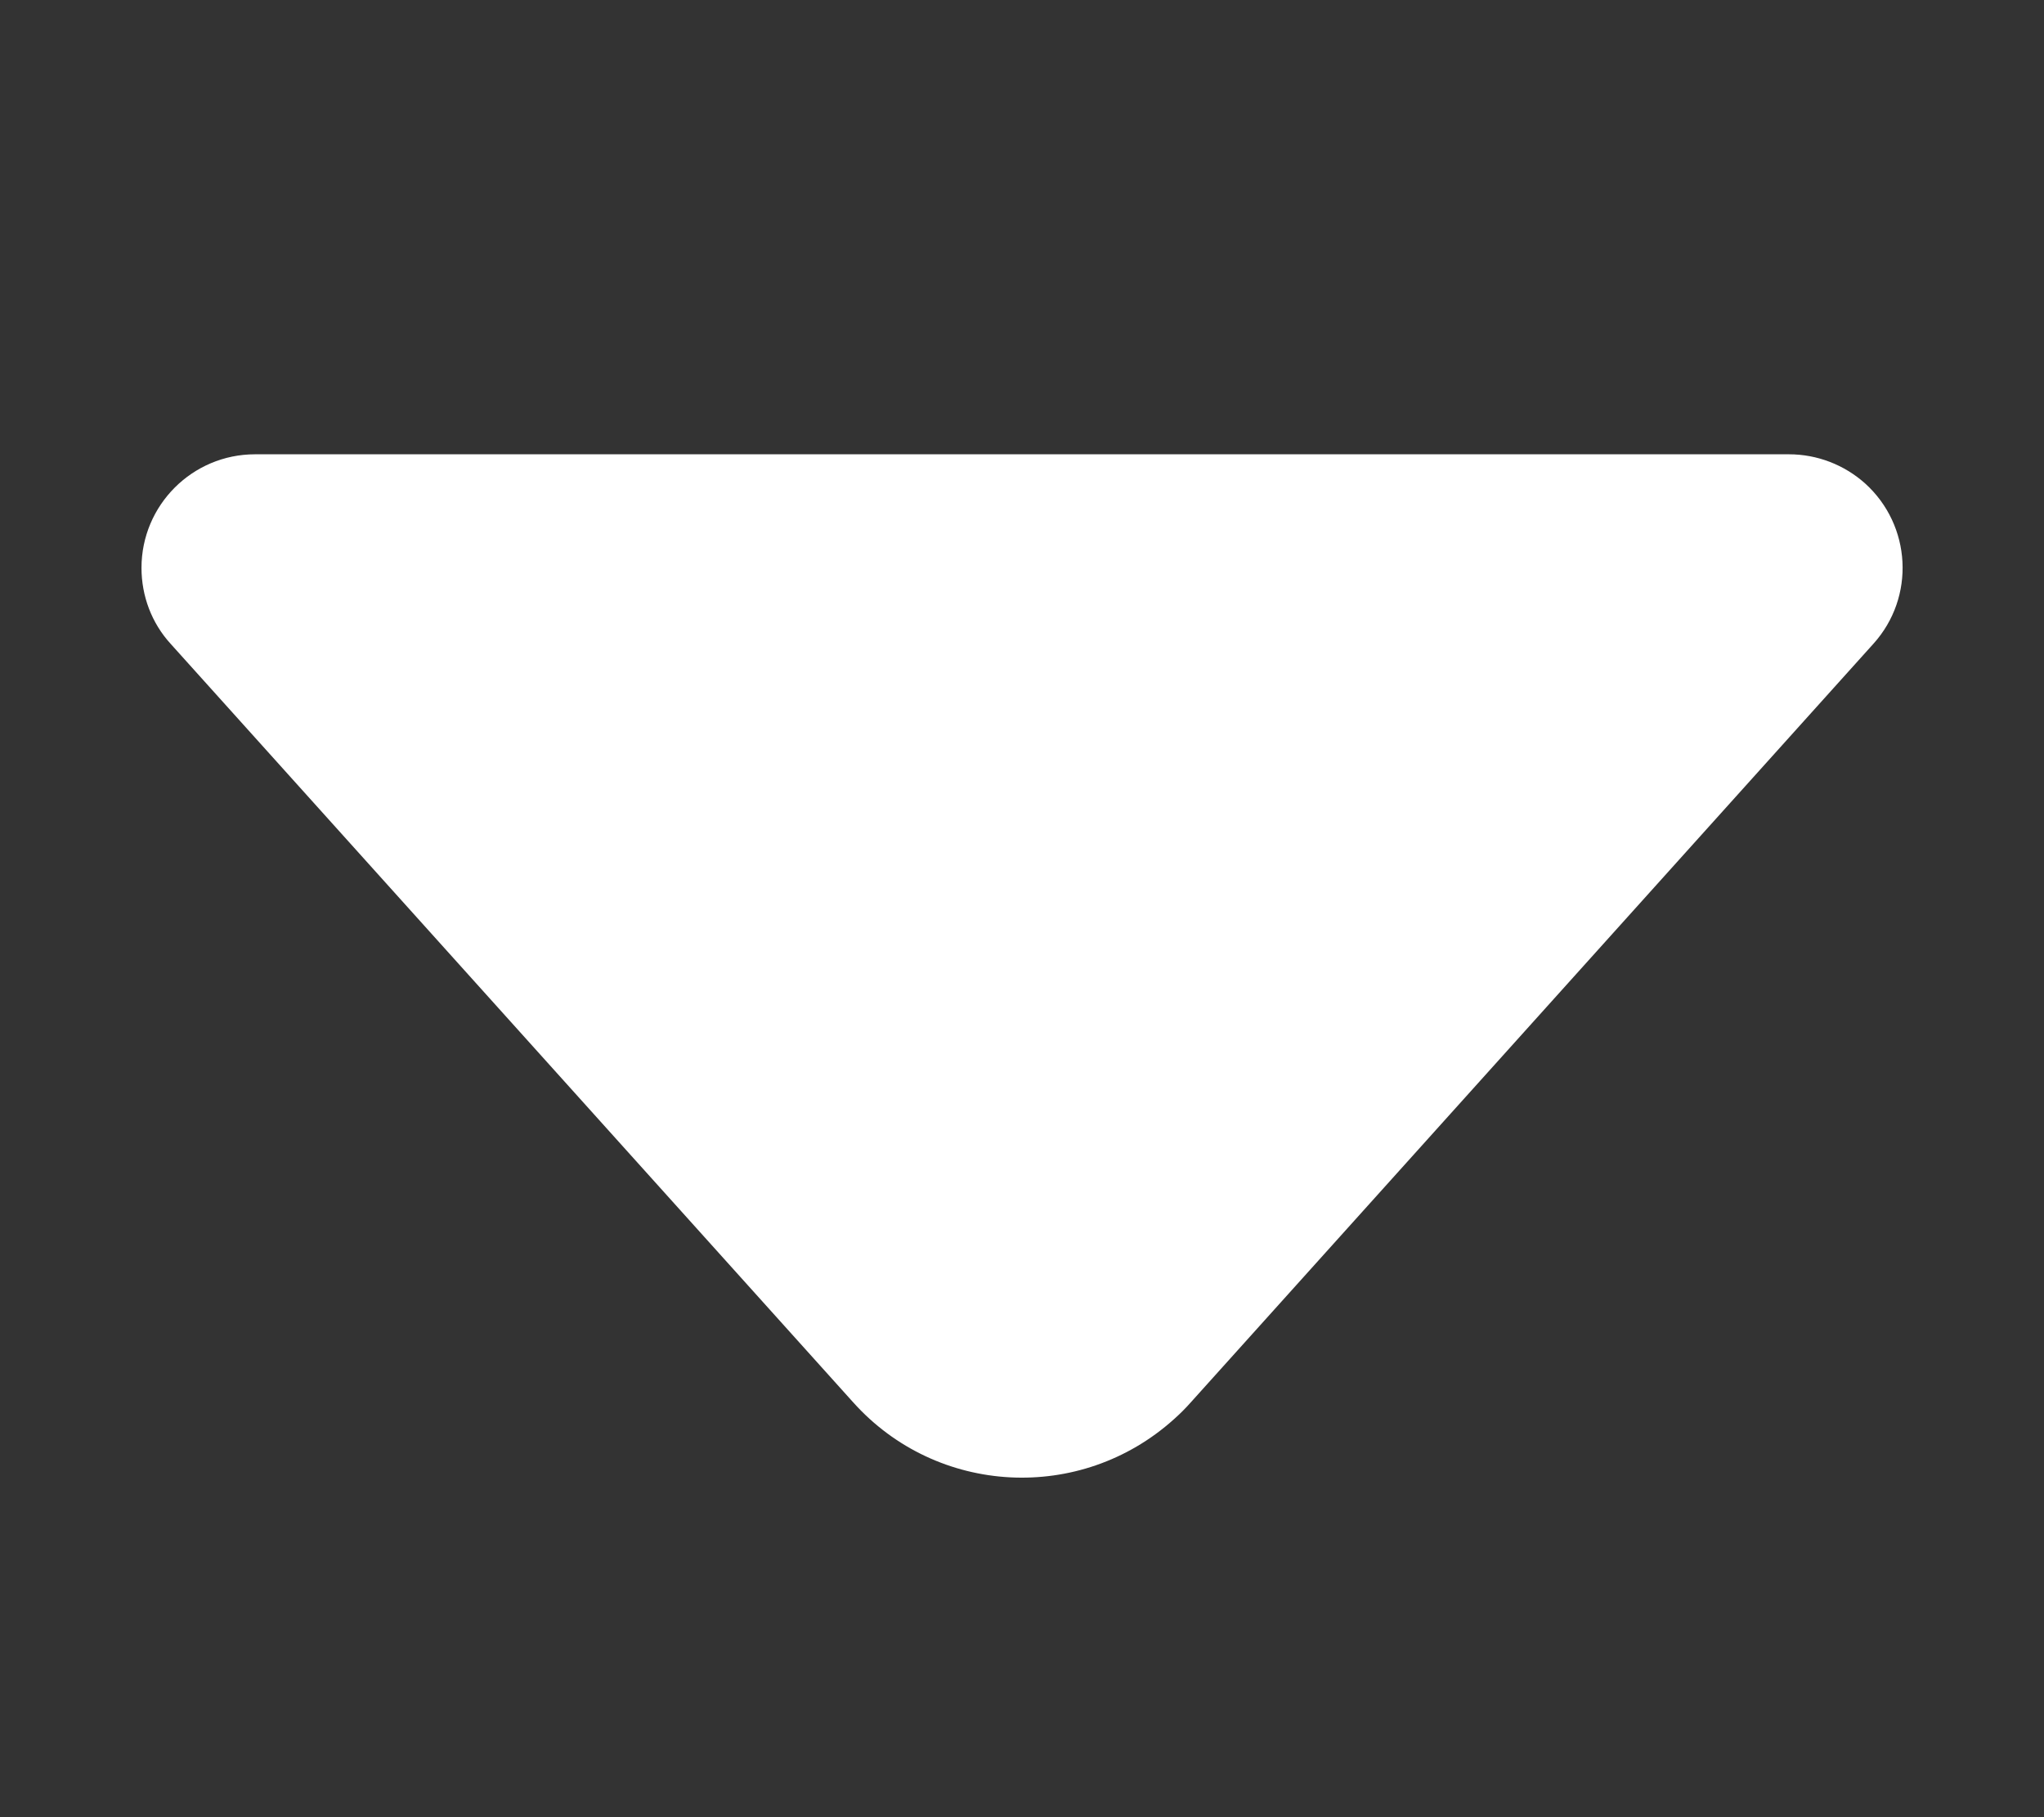 <?xml version="1.0" encoding="UTF-8"?>
<svg width="9px" height="8px" viewBox="0 0 9 8" version="1.1" xmlns="http://www.w3.org/2000/svg" xmlns:xlink="http://www.w3.org/1999/xlink">
    <rect x="0" y="0" width="9" height="8" fill="#333333" stroke="none"/>
    <!-- Generator: Sketch 56.2 (81672) - https://sketch.com -->
    <title>icon_detail_data_arrow</title>
    <desc>Created with Sketch.</desc>
    <g id="icon_detail_data_arrow" stroke="none" stroke-width="1" fill="none" fill-rule="evenodd">
        <path d="M5.243,2.826 L8.249,6.166 C8.434,6.371 8.417,6.687 8.212,6.872 C8.12,6.954 8.001,7 7.877,7 L1.123,7 C0.847,7 0.623,6.776 0.623,6.5 C0.623,6.376 0.668,6.257 0.751,6.166 L3.757,2.826 C4.126,2.415 4.758,2.382 5.169,2.752 C5.195,2.775 5.22,2.8 5.243,2.826 Z" id="三角形备份" fill="#FFFFFF" transform="translate(4.5, 4.5) scale(1, -1) translate(-4.5, -4.5) "></path>
    </g>
</svg>